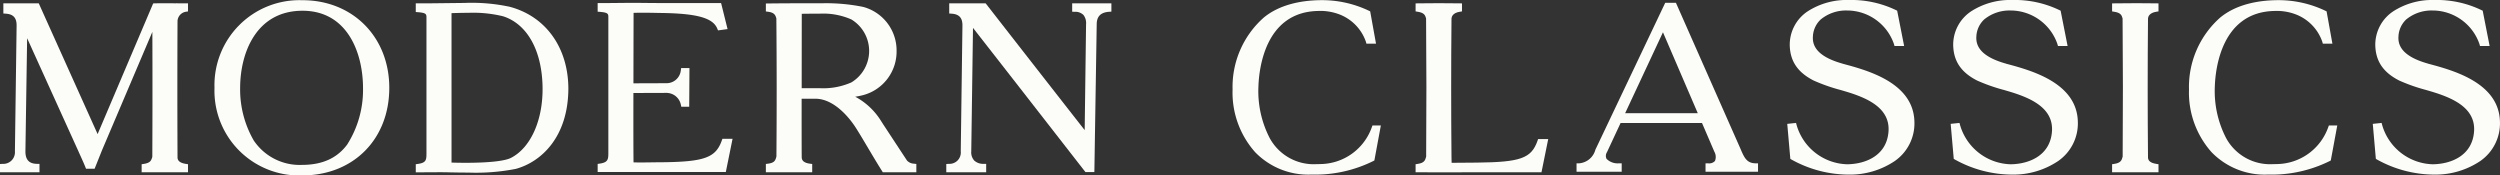 <svg xmlns="http://www.w3.org/2000/svg" xmlns:xlink="http://www.w3.org/1999/xlink" width="385.48" height="27.051" viewBox="0 0 385.48 27.051">
  <rect x="0" y="0" width="385.48" height="27.051" fill="#333333" stroke="none"/>
  <defs>
    <clipPath id="clip-path">
      <rect id="Rectangle_7948" data-name="Rectangle 7948" width="385.48" height="27.051" fill="#fcfcf9"/>
    </clipPath>
  </defs>
  <g id="Modern_Classics" data-name="Modern Classics" transform="translate(0 0)">
    <g id="Group_4802" data-name="Group 4802" transform="translate(0 0)" clip-path="url(#clip-path)">
      <path id="Path_20148" data-name="Path 20148" d="M230.3,25.1c-1.239-1.881-2.8-4.257-3.4-5.172-.127-.194-.2-.309-.255-.377l.005,0c-.106-.17-.215-.342-.326-.511a10.477,10.477,0,0,0-3.991-3.754,12.139,12.139,0,0,0,1.224-.249,6.946,6.946,0,0,0,5.153-6.8,6.945,6.945,0,0,0-5.155-6.8,28.673,28.673,0,0,0-6.3-.562l-.112,0c-2.688,0-5.469,0-8.189.032l-.4.006V2.14l.354.046c.952.126,1.126.524,1.263,1.023.063,6.993.066,14.169.011,21.284-.145.607-.3.985-1.274,1.113l-.354.047v1.282H215.7V25.655l-.354-.046c-1.094-.144-1.245-.622-1.263-.96-.012-1.112-.016-4.075-.013-9.056.294,0,.867,0,2.111,0,3.068,0,5.478,3.311,6.143,4.325.463.706,1.2,1.938,1.972,3.242l.033.056c.749,1.259,1.524,2.561,2.139,3.529l.12.19h5.169V25.655l-.354-.046a1.524,1.524,0,0,1-1.11-.511M214.088,2.5c.843-.019,2.011-.019,2.73-.019a10.766,10.766,0,0,1,4.919.889,5.67,5.67,0,0,1,0,9.71,10.758,10.758,0,0,1-4.918.889c-.4,0-1.619,0-2.742,0,0-1.412.011-9.749.012-11.465" transform="translate(-90.464 -0.372)" fill="#fcfcf9"/>
      <path id="Path_20149" data-name="Path 20149" d="M27.137.9C26.6.892,26.051.889,25.5.889s-1.081,0-1.613.014L23.62.908,15.051,21.062,5.976.9H.518V2.466L.9,2.494c1.174.084,1.686.665,1.66,1.884L2.3,23.719A1.794,1.794,0,0,1,.378,25.65L0,25.678V26.95H6.088V25.657l-.4-.008c-1.207-.025-1.769-.635-1.769-1.914l.264-17.46L12.1,23.731c.118.27.241.538.37.823.237.523.481,1.063.692,1.59l.1.257h1.328l1.135-2.837L23.493,5.3c.024,6.407.021,12.886-.008,19.274-.168.558-.294.926-1.3,1.082l-.346.053V26.95H28.99V25.708l-.344-.054c-1.1-.174-1.255-.636-1.273-.958-.032-7.069-.033-13.98,0-21.1A1.534,1.534,0,0,1,28.646,2.2l.344-.054V.9h-.408c-.445,0-.915,0-1.446-.007" transform="translate(0 -0.386)" fill="#fcfcf9"/>
      <path id="Path_20150" data-name="Path 20150" d="M71.985.057h-.069A13.1,13.1,0,0,0,58.41,13.566a13.065,13.065,0,0,0,13.507,13.51h.134c7.837-.069,13.311-5.624,13.311-13.509C85.362,5.738,79.736.057,71.985.057M64.463,21.688a15.762,15.762,0,0,1-2.1-8.057c0-5.513,2.519-11.949,9.62-11.949,6.886,0,9.329,6.436,9.329,11.949a15.7,15.7,0,0,1-2.443,8.684c-1.54,2.072-3.773,3.1-6.825,3.135h-.131a8.535,8.535,0,0,1-7.449-3.763" transform="translate(-25.337 -0.025)" fill="#fcfcf9"/>
      <path id="Path_20151" data-name="Path 20151" d="M127.74,1.4a27.948,27.948,0,0,0-7-.6l-5.786.065H113.22V2.2l.375.031c1.274.1,1.274.336,1.274.855v20.9c0,1.028-.05,1.452-1.3,1.634l-.349.05v1.247h.408c.449,0,.945,0,1.457-.007h.17c.493,0,1-.006,1.49-.006.528,0,1.038,0,1.5.015.91.019,1.985.039,3.11.039a31.907,31.907,0,0,0,7.294-.571c3.884-1.066,8.05-4.864,8.1-12.329,0-6.316-3.45-11.165-9-12.654m-9.015,24.02V2.376c.676-.025,1.616-.053,2.594-.053a19.406,19.406,0,0,1,5.35.533c3.674,1.169,5.95,5.175,6.089,10.719.135,5.162-1.772,9.524-4.859,11.111-.95.492-3.428.763-6.978.763-.867,0-1.631-.017-2.183-.033Z" transform="translate(-49.112 -0.347)" fill="#fcfcf9"/>
      <path id="Path_20152" data-name="Path 20152" d="M357.125,19.635a8.509,8.509,0,0,1-7.95,5.687q-.295.013-.584.013a7.715,7.715,0,0,1-7.226-4.043,15.753,15.753,0,0,1-1.727-7.939c.087-2.691,1.008-11.483,9.2-11.638a8.191,8.191,0,0,1,3.092.458,6.948,6.948,0,0,1,4.28,4.29l.083.3h1.476l-.9-4.99-.189-.089A16.792,16.792,0,0,0,348.926.057c-2.443.055-5.9.563-8.465,2.679a14.259,14.259,0,0,0-4.808,11.088,13.809,13.809,0,0,0,3.474,9.66,11.409,11.409,0,0,0,8.574,3.464h0l.267,0a20.192,20.192,0,0,0,9.378-2.089l.17-.093,1-5.4h-1.292Z" transform="translate(-145.599 -0.025)" fill="#fcfcf9"/>
      <path id="Path_20153" data-name="Path 20153" d="M404.282,22.1c-.955,2.69-2.615,3.285-9.352,3.351-.412,0-2.414.018-3.456.027l-.429,0-.021-.79c-.065-7.121-.065-14.341,0-21.45.016-.256.172-.873,1.274-1.046l.344-.054V.9l-.4-.006c-.972-.016-2.075-.024-3.177-.024s-2.2.007-3.177.024l-.4.006V2.138l.344.054c.971.153,1.137.524,1.273,1.024.063,6.976.066,14.163.012,21.312-.149.594-.31.965-1.286,1.119l-.344.054v1.238l.4,0q1.7.015,3.4.014c.379,0,5.178-.014,5.77-.014H404.9l1.038-5.118h-1.563Z" transform="translate(-167.215 -0.378)" fill="#fcfcf9"/>
      <path id="Path_20154" data-name="Path 20154" d="M495.242,9.817c-3.215-.9-4.715-2.268-4.588-4.17a3.831,3.831,0,0,1,1.2-2.641,6.135,6.135,0,0,1,4.175-1.383l.167,0a7.66,7.66,0,0,1,6.957,5.166l.082.3h1.488l-1.075-5.445-.188-.087A15.88,15.88,0,0,0,496.167,0a11.1,11.1,0,0,0-6.279,1.722,6.169,6.169,0,0,0-2.8,5.366c.09,2.4,1.262,4.1,3.691,5.333a27.188,27.188,0,0,0,4.12,1.448c.544.159,1.08.317,1.59.48,2.783.918,5.961,2.4,5.834,5.741-.163,3.779-3.375,5.184-6.325,5.239h-.063a8.356,8.356,0,0,1-7.79-6.04l-.092-.334L486.7,19.1l.474,5.4.182.105a18.289,18.289,0,0,0,8.843,2.322h0a12.4,12.4,0,0,0,7.059-2.084,7.061,7.061,0,0,0,3.047-6.133c-.177-5.982-7.263-7.872-11.069-8.887" transform="translate(-211.12 0)" fill="#fcfcf9"/>
      <path id="Path_20155" data-name="Path 20155" d="M539.755,9.817c-3.215-.9-4.715-2.268-4.588-4.17a3.831,3.831,0,0,1,1.2-2.641,6.135,6.135,0,0,1,4.175-1.383l.167,0a7.66,7.66,0,0,1,6.957,5.166l.082.3h1.488l-1.075-5.445-.188-.087A15.879,15.879,0,0,0,540.68,0,11.1,11.1,0,0,0,534.4,1.722a6.169,6.169,0,0,0-2.8,5.366c.09,2.4,1.261,4.1,3.691,5.333a27.2,27.2,0,0,0,4.12,1.448c.544.159,1.08.317,1.59.48,2.783.918,5.961,2.4,5.834,5.741-.163,3.779-3.375,5.184-6.325,5.239h-.063a8.356,8.356,0,0,1-7.79-6.04l-.092-.334-1.357.142.474,5.4.182.105a18.289,18.289,0,0,0,8.843,2.322h0a12.4,12.4,0,0,0,7.059-2.084,7.061,7.061,0,0,0,3.047-6.133c-.177-5.982-7.263-7.872-11.069-8.887" transform="translate(-230.429 0)" fill="#fcfcf9"/>
      <path id="Path_20156" data-name="Path 20156" d="M578.735.872c-1.1,0-2.2.008-3.177.024l-.4.007V2.138l.345.054c.97.153,1.136.524,1.273,1.024.063,6.975.065,14.161.012,21.31-.149.595-.31.967-1.285,1.121l-.345.054v1.242h7.156V25.7l-.345-.054c-1.1-.174-1.254-.636-1.272-.959-.066-7.116-.066-14.337,0-21.45.015-.257.172-.873,1.273-1.046l.345-.054V.9l-.4-.007c-.972-.016-2.075-.024-3.177-.024" transform="translate(-249.491 -0.378)" fill="#fcfcf9"/>
      <path id="Path_20157" data-name="Path 20157" d="M617.57,19.635a8.509,8.509,0,0,1-7.949,5.687c-.2.008-.391.013-.584.013a7.718,7.718,0,0,1-7.227-4.042,15.77,15.77,0,0,1-1.727-7.94c.088-2.691,1.01-11.483,9.2-11.638a8.2,8.2,0,0,1,3.092.458,6.95,6.95,0,0,1,4.279,4.29l.084.3h1.476l-.9-4.99-.189-.089A16.793,16.793,0,0,0,609.372.057c-2.444.055-5.9.563-8.464,2.679A14.258,14.258,0,0,0,596.1,13.825a13.809,13.809,0,0,0,3.475,9.66,11.411,11.411,0,0,0,8.574,3.464h0l.266,0a20.2,20.2,0,0,0,9.378-2.088l.17-.093,1-5.4H617.67Z" transform="translate(-258.574 -0.025)" fill="#fcfcf9"/>
      <path id="Path_20158" data-name="Path 20158" d="M654.7,9.817c-3.216-.9-4.716-2.268-4.589-4.17A3.831,3.831,0,0,1,651.3,3.006a6.138,6.138,0,0,1,4.176-1.383l.167,0A7.661,7.661,0,0,1,662.6,6.791l.082.3h1.486L663.1,1.647l-.189-.087A15.878,15.878,0,0,0,655.622,0a11.1,11.1,0,0,0-6.28,1.722,6.169,6.169,0,0,0-2.8,5.366c.089,2.4,1.262,4.1,3.691,5.333a27.182,27.182,0,0,0,4.121,1.448c.544.159,1.08.317,1.589.48,2.783.918,5.961,2.4,5.835,5.741-.164,3.78-3.375,5.184-6.325,5.239h-.063a8.354,8.354,0,0,1-7.788-6.04l-.092-.334-1.358.142.474,5.4.182.105a18.291,18.291,0,0,0,8.844,2.322h0a12.407,12.407,0,0,0,7.059-2.084,7.067,7.067,0,0,0,3.047-6.133c-.177-5.982-7.264-7.873-11.068-8.887" transform="translate(-280.288 0)" fill="#fcfcf9"/>
      <path id="Path_20159" data-name="Path 20159" d="M181.89,22.006c-.943,2.659-2.692,3.285-9.352,3.351-.571,0-1.089.007-1.644.015-.48.007-.944.014-1.425.014-.38,0-.77,0-1.187-.016-.021-1.663-.028-5.08-.019-10.694l5.14-.017a2.276,2.276,0,0,1,2.175,1.81l.067.326h1.223l.038-5.959h-1.282l-.05.351a2.206,2.206,0,0,1-2.186,1.978l-5.121.018c0-1.374.02-9.237.023-10.865.518-.017.989-.023,1.454-.023.66,0,1.311.013,2.077.028l.488.01c5.689.062,8.179.736,8.881,2.4l.121.289,1.471-.2L181.784.805h-9.537c-.816,0-1.524-.008-2.225-.016h-.13c-.646-.007-1.291-.015-2.016-.015l-3.392.032h-1.734V2.139l.375.031c1.274.1,1.274.336,1.274.855v20.9c0,.973-.055,1.449-1.3,1.634l-.348.052v1.246h19.762l1.038-5.118h-1.563Z" transform="translate(-70.597 -0.336)" fill="#fcfcf9"/>
      <path id="Path_20160" data-name="Path 20160" d="M454.709,23.527,444.647.771h-1.656l-10.763,22.64a2.831,2.831,0,0,1-2.5,2.106h-.408v1.3h6.961v-1.3h-.407a2.428,2.428,0,0,1-1.927-.689,1.046,1.046,0,0,1,.065-1.027l2.1-4.5h12.554l1.9,4.419a1.649,1.649,0,0,1,.1,1.431,1.2,1.2,0,0,1-1.049.367h-.408v1.3h8.094V25.525l-.4-.007c-1.329-.025-1.712-.893-2.2-1.99m-17.89-5.736,5.832-12.479,5.369,12.479Z" transform="translate(-186.23 -0.335)" fill="#fcfcf9"/>
      <path id="Path_20161" data-name="Path 20161" d="M277.1,2.207l.4.009a1.766,1.766,0,0,1,1.341.493,2.027,2.027,0,0,1,.4,1.422l-.213,16.331C273.968,14,268.941,7.562,263.884,1.071l-.123-.157h-5.62V2.478l.378.027c1.174.084,1.686.665,1.66,1.884l-.259,19.34a1.748,1.748,0,0,1-1.854,1.931l-.378.028v1.273h6.152V25.669l-.4-.009A2.01,2.01,0,0,1,262,25.151a1.866,1.866,0,0,1-.46-1.406l.267-19.049q6.176,7.9,12.331,15.808l5.007,6.426h1.376l.362-22.793c0-1.2.617-1.829,1.887-1.922l.378-.028V.914H277.1Z" transform="translate(-111.779 -0.397)" fill="#fcfcf9"/>
    </g>
  </g>
</svg>
